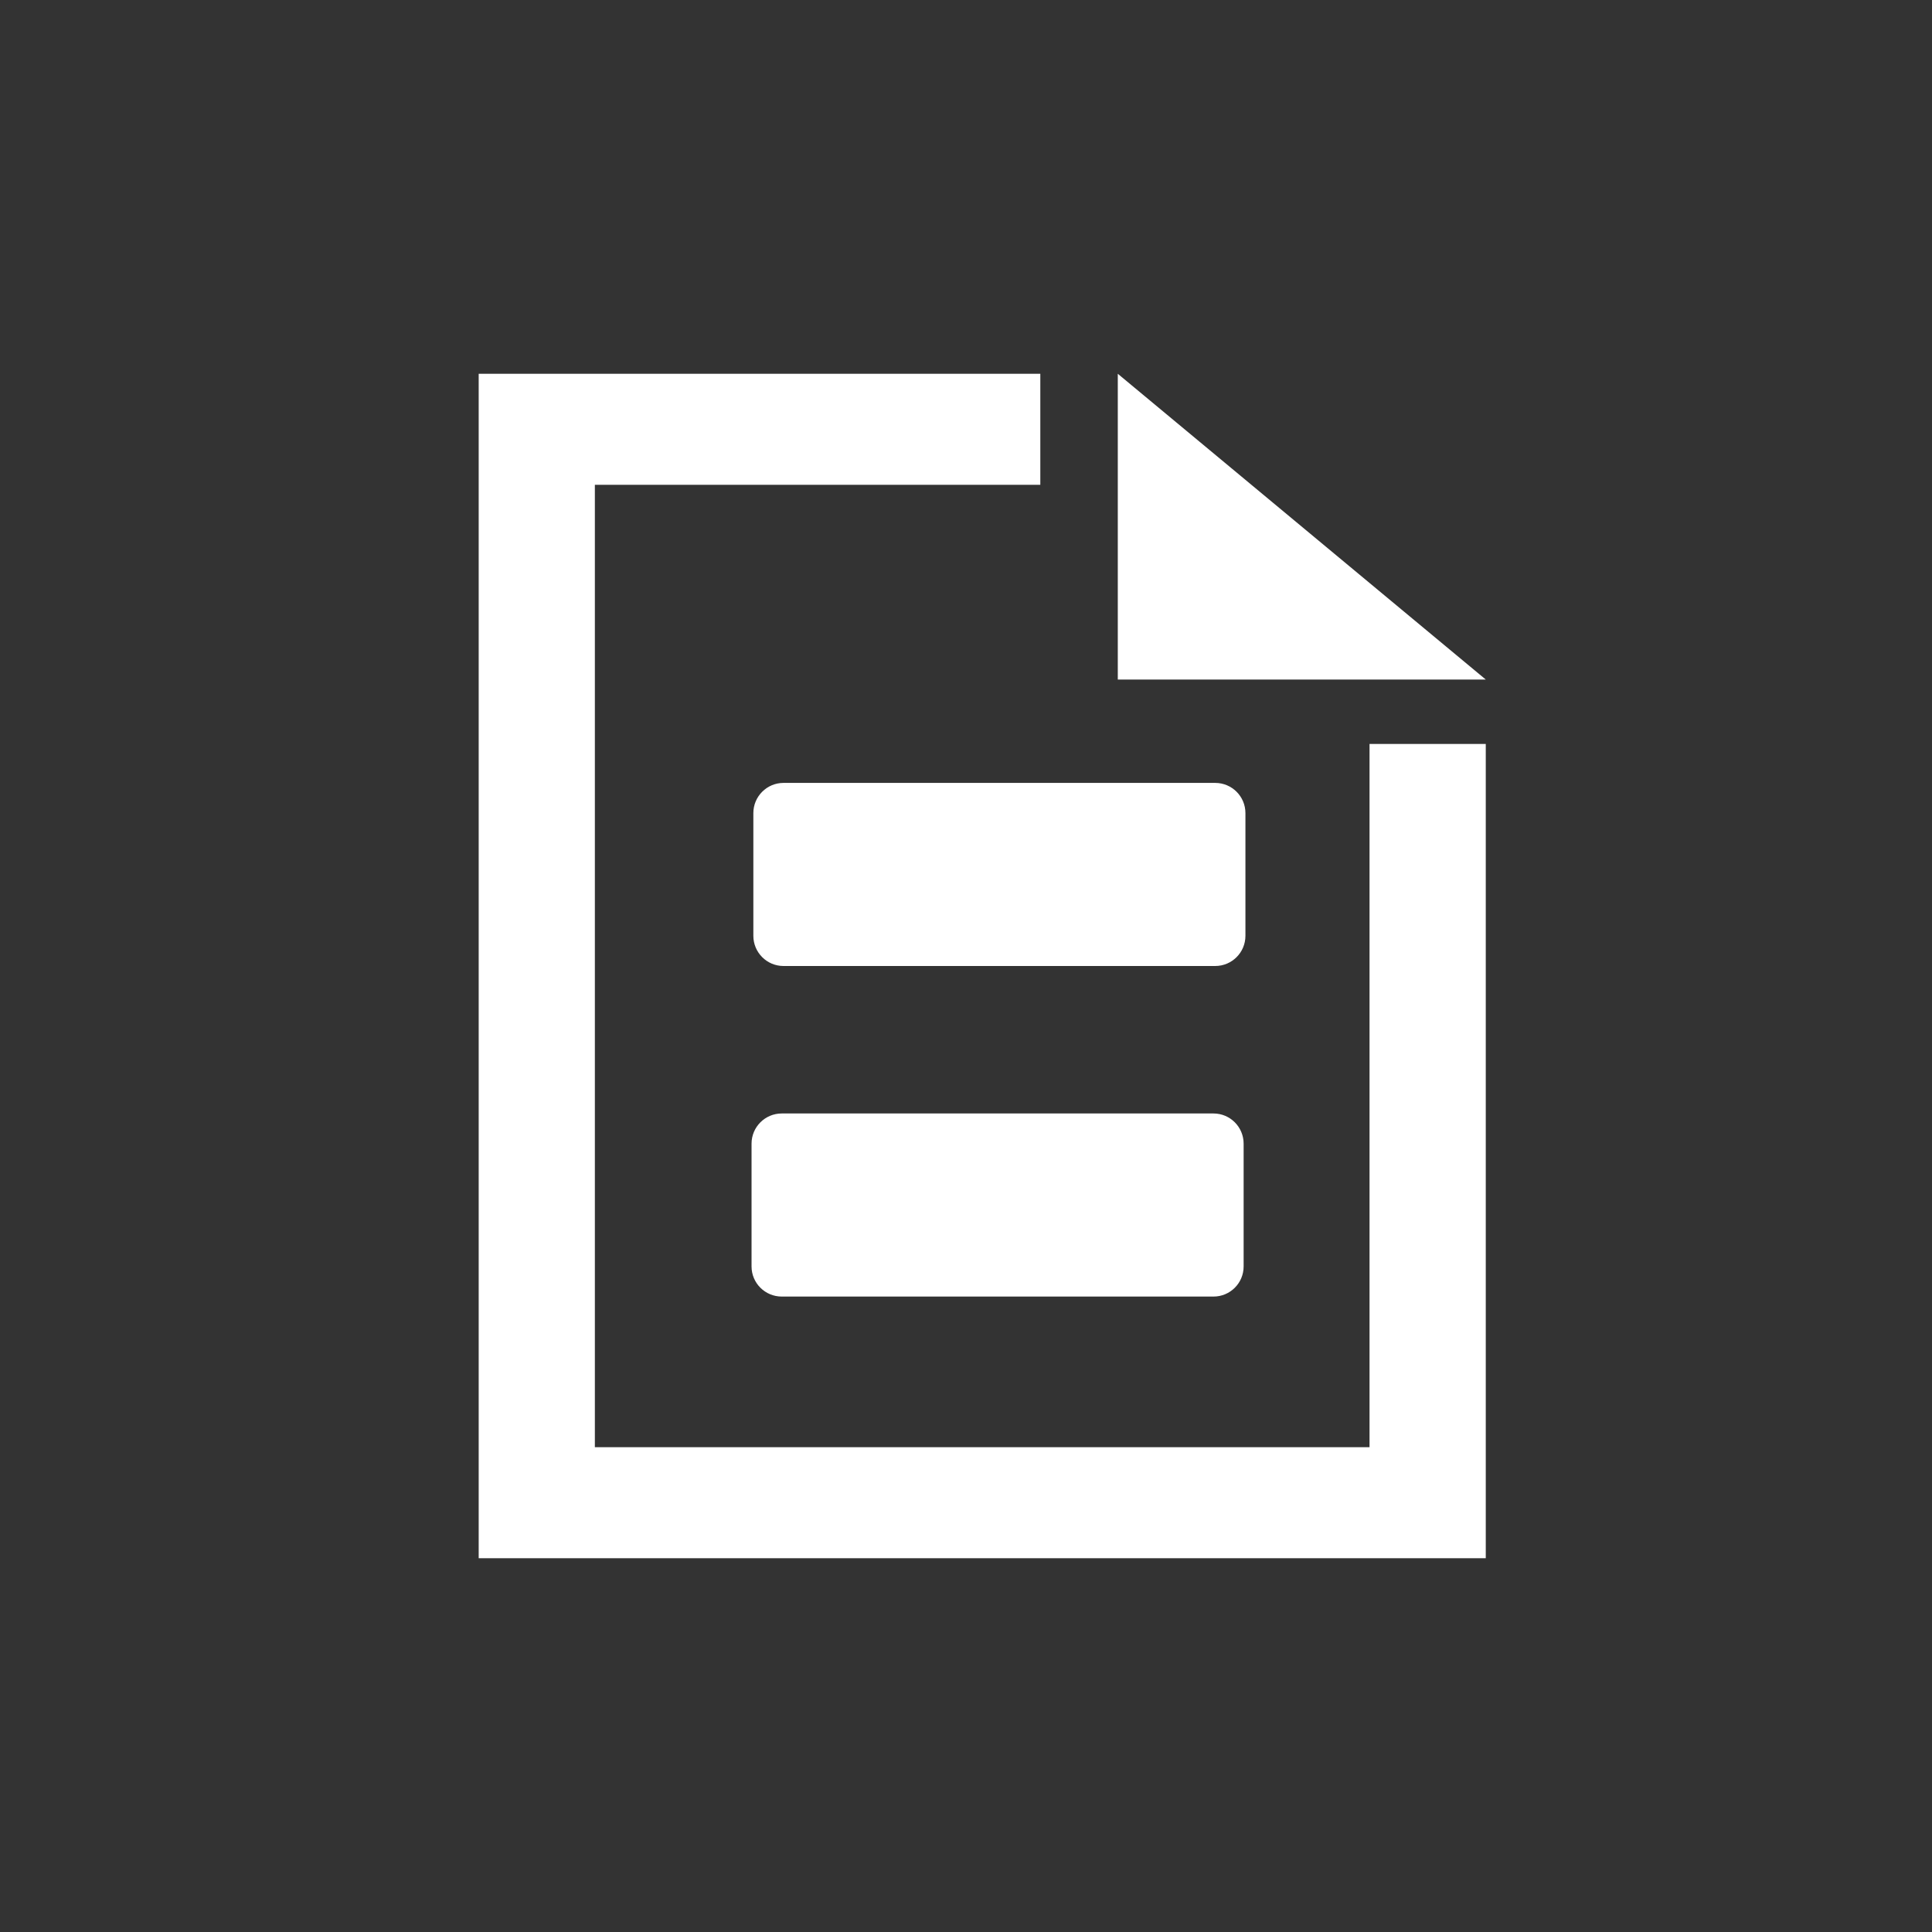 <?xml version="1.0" encoding="UTF-8" standalone="no"?>
<svg
   version="1.1"
   preserveAspectRatio="xMidYMid meet"
   viewBox="0 0 300 300"
   width="300"
   height="300"
   id="svg2612"
   sodipodi:docname="ICON5_1.svg"
   inkscape:version="1.1 (c4e8f9e, 2021-05-24)"
   xmlns:inkscape="http://www.inkscape.org/namespaces/inkscape"
   xmlns:sodipodi="http://sodipodi.sourceforge.net/DTD/sodipodi-0.dtd"
   xmlns="http://www.w3.org/2000/svg"
   xmlns:svg="http://www.w3.org/2000/svg">
  <rect x="0" y="0" width="300" height="300" fill="#333333" stroke="none"/>
  <sodipodi:namedview
     id="namedview2614"
     pagecolor="#ffffff"
     bordercolor="#666666"
     borderopacity="1.0"
     inkscape:pageshadow="2"
     inkscape:pageopacity="0.0"
     inkscape:pagecheckerboard="0"
     showgrid="false"
     inkscape:zoom="2.8233333"
     inkscape:cx="150"
     inkscape:cy="150"
     inkscape:window-width="1384"
     inkscape:window-height="1027"
     inkscape:window-x="0"
     inkscape:window-y="25"
     inkscape:window-maximized="0"
     inkscape:current-layer="svg2612" />
  <defs
     id="defs2594">
    <path
       d="M161.54 75.28L92.37 75.28L92.37 224.72L212.66 224.72L212.66 115.52L230.71 115.52L230.71 241.96L74.33 241.96L74.33 58.04L161.54 58.04L161.54 75.28ZM173.57 105.52L173.57 58.04L230.71 105.52L173.57 105.52Z"
       id="i1FtlemHBy" />
    <path
       d="M188.7 121.57C191.29 121.57 193.39 123.67 193.39 126.26C193.39 131 193.39 140.56 193.39 145.31C193.39 147.9 191.29 150 188.7 150C174.36 150 136.01 150 121.66 150C119.08 150 116.98 147.9 116.98 145.31C116.98 140.56 116.98 131 116.98 126.26C116.98 123.67 119.08 121.57 121.66 121.57C136.01 121.57 174.36 121.57 188.7 121.57Z"
       id="a7QCYOumQ1" />
    <path
       d="M188.43 172.9C191.02 172.9 193.11 175 193.11 177.59C193.11 182.34 193.11 191.9 193.11 196.65C193.11 199.24 191.02 201.33 188.43 201.33C174.08 201.33 135.74 201.33 121.39 201.33C118.8 201.33 116.7 199.24 116.7 196.65C116.7 191.9 116.7 182.34 116.7 177.59C116.7 175 118.8 172.9 121.39 172.9C135.74 172.9 174.08 172.9 188.43 172.9Z"
       id="c1pSppSHFI" />
  </defs>
  <g
     id="g2610">
    <g
       id="g2608">
      <g
         id="g2598" />
      <g
         id="g2602" />
      <g
         id="g2606">
        <path
           id="use2604"
           style="color:#000000;fill:#ffffff;-inkscape-stroke:none"
           d="m 188.43,172.9 c 2.59,0 4.68,2.1 4.68,4.69 0,4.75 0,14.31 0,19.06 0,2.59 -2.09,4.68 -4.68,4.68 -14.35,0 -52.69,0 -67.04,0 -2.59,0 -4.69,-2.09 -4.69,-4.68 0,-4.75 0,-14.31 0,-19.06 0,-2.59 2.1,-4.69 4.69,-4.69 14.35,0 52.69,0 67.04,0 z m 0.27,-51.33 c 2.59,0 4.69,2.1 4.69,4.69 0,4.74 0,14.3 0,19.05 0,2.59 -2.1,4.69 -4.69,4.69 -14.34,0 -52.69,0 -67.04,0 -2.58,0 -4.68,-2.1 -4.68,-4.69 0,-4.75 0,-14.31 0,-19.05 0,-2.59 2.1,-4.69 4.68,-4.69 14.35,0 52.7,0 67.04,0 z M 161.54,75.28 H 92.37 v 149.44 h 120.29 v -109.2 h 18.05 V 241.96 H 74.33 V 58.04 h 87.21 z m 12.03,30.24 V 58.04 l 57.14,47.48 z" />
      </g>
    </g>
  </g>
</svg>
